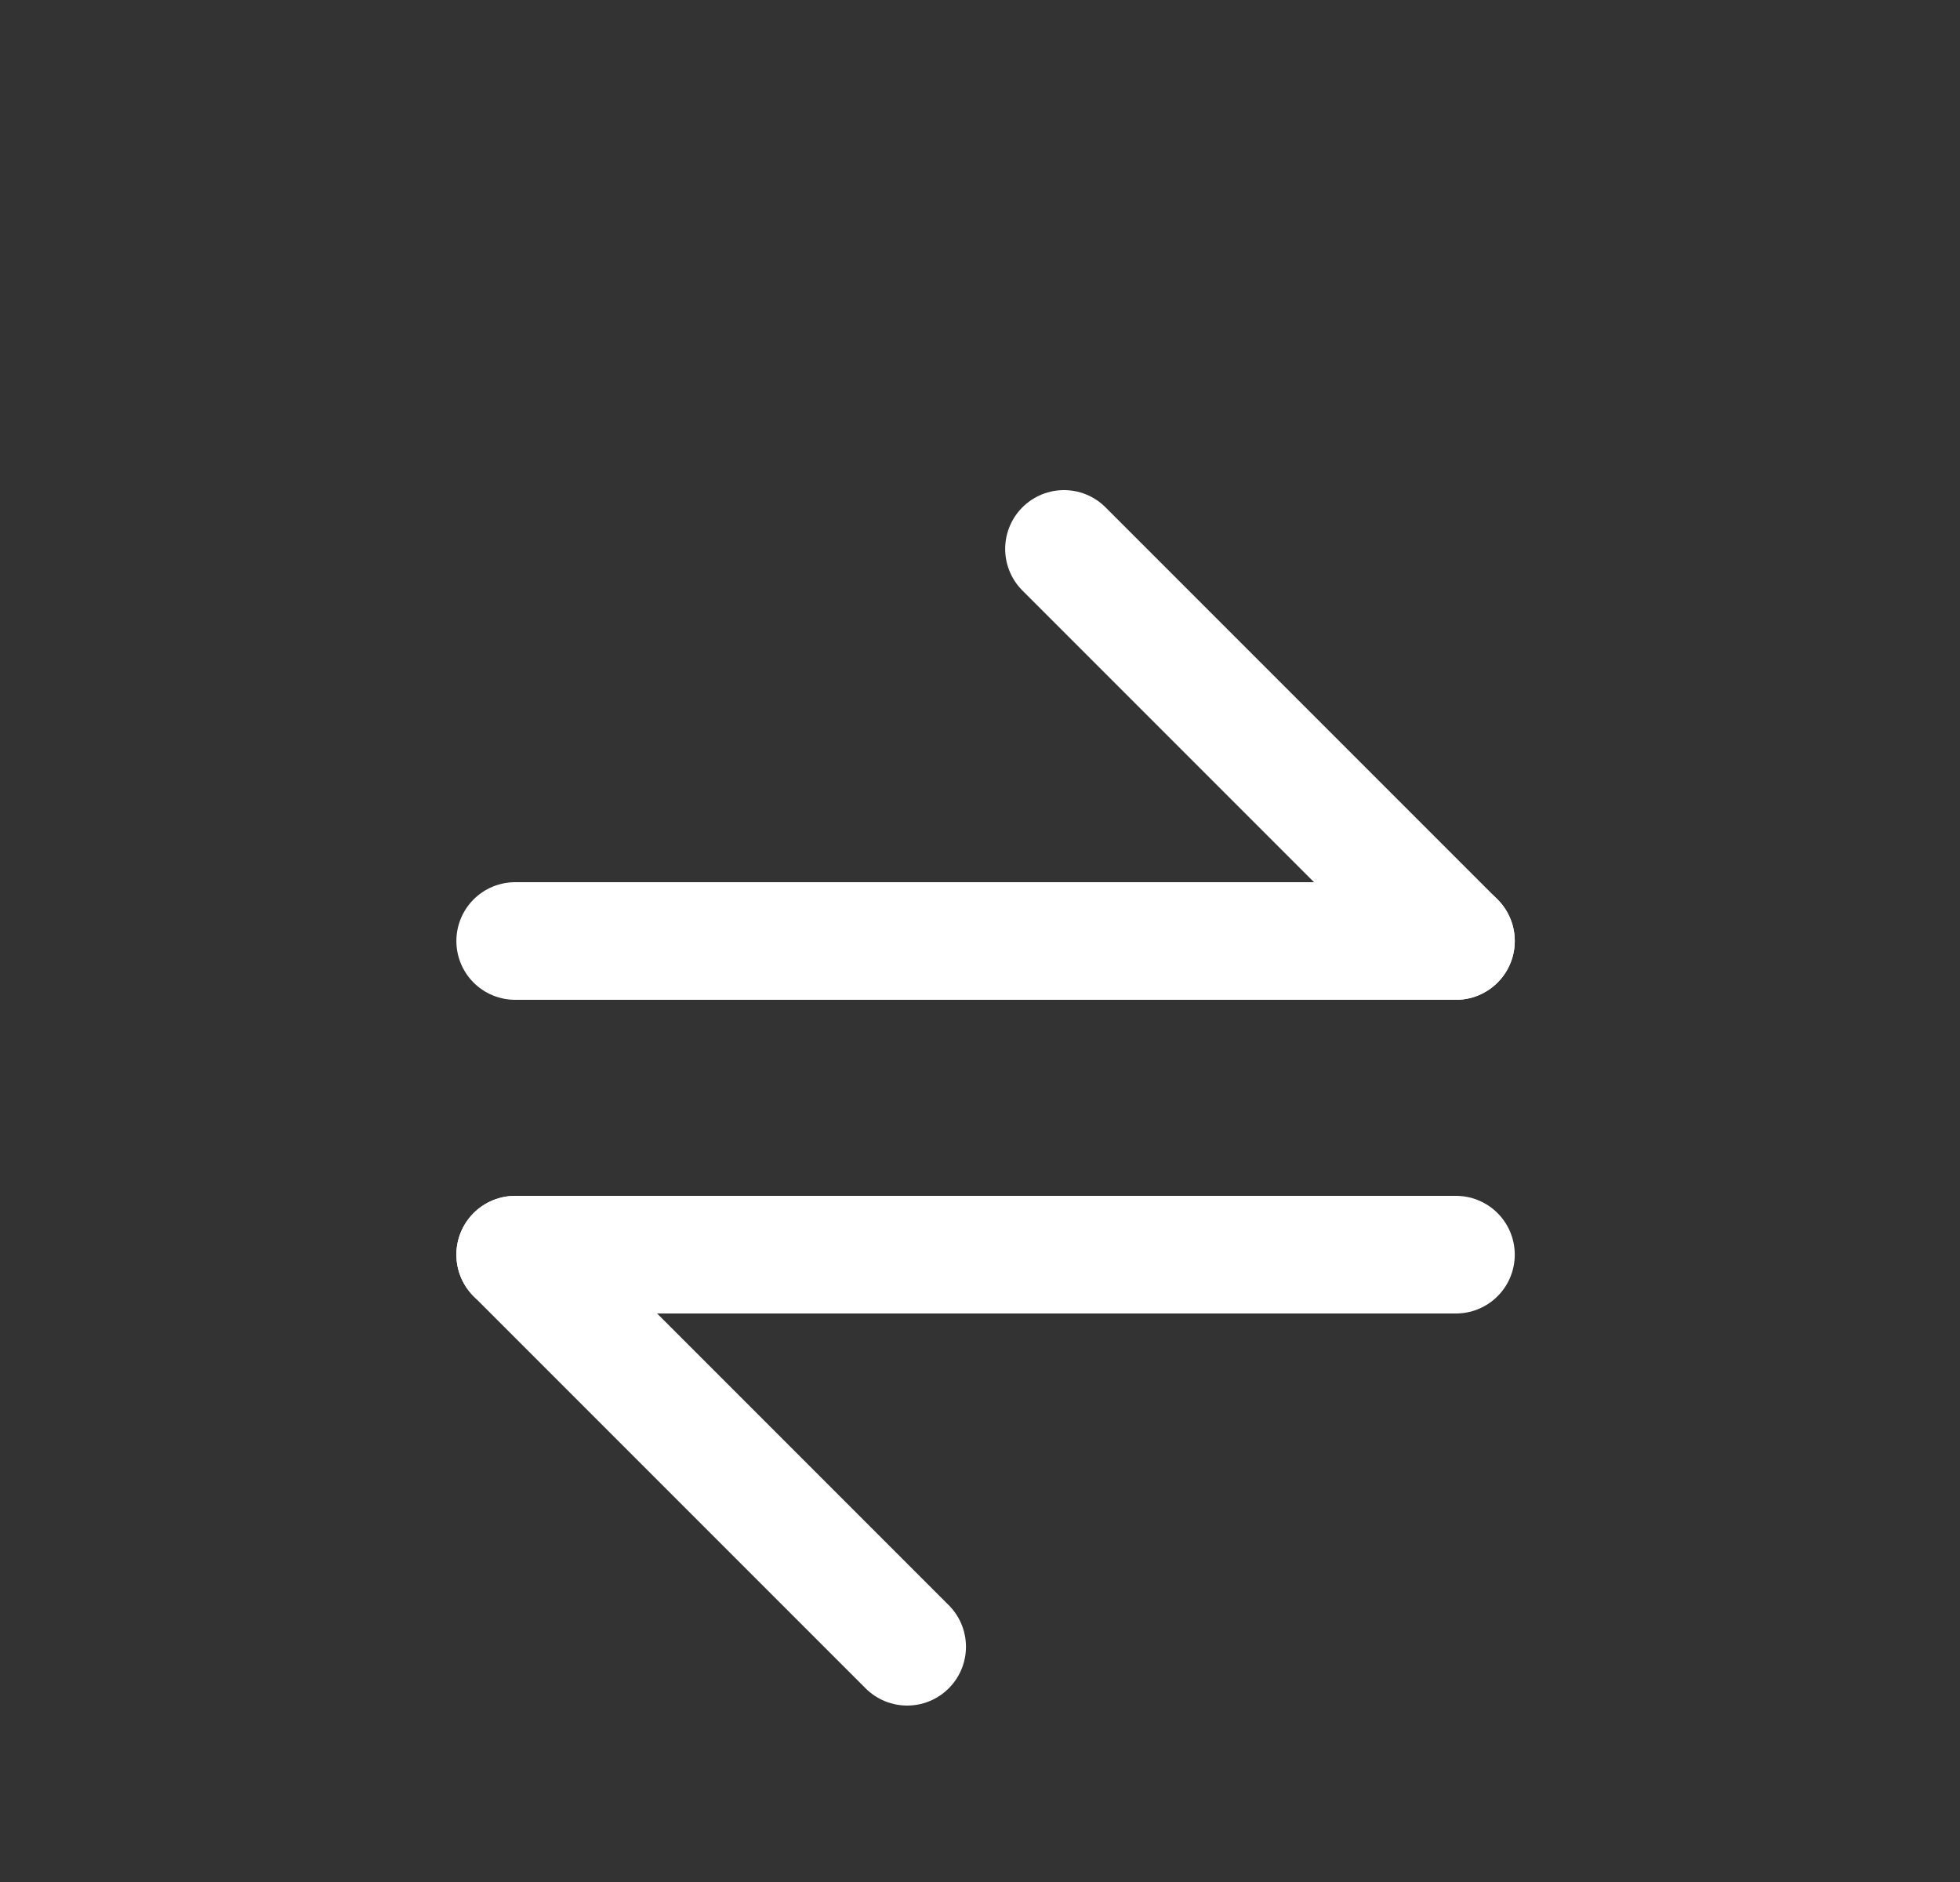 <svg width="25" height="24" viewBox="0 0 25 24" fill="none" xmlns="http://www.w3.org/2000/svg">
<rect x="0" y="0" width="25" height="24" fill="#333333" stroke="none"/>
<path d="M6.571 12H18.571" stroke="white" stroke-width="1.5" stroke-linecap="round" stroke-linejoin="round"/>
<path d="M18.571 12L13.571 7" stroke="white" stroke-width="1.5" stroke-linecap="round" stroke-linejoin="round"/>
<path d="M18.571 16H6.571" stroke="white" stroke-width="1.5" stroke-linecap="round" stroke-linejoin="round"/>
<path d="M6.571 16L11.571 21" stroke="white" stroke-width="1.5" stroke-linecap="round" stroke-linejoin="round"/>
</svg>
